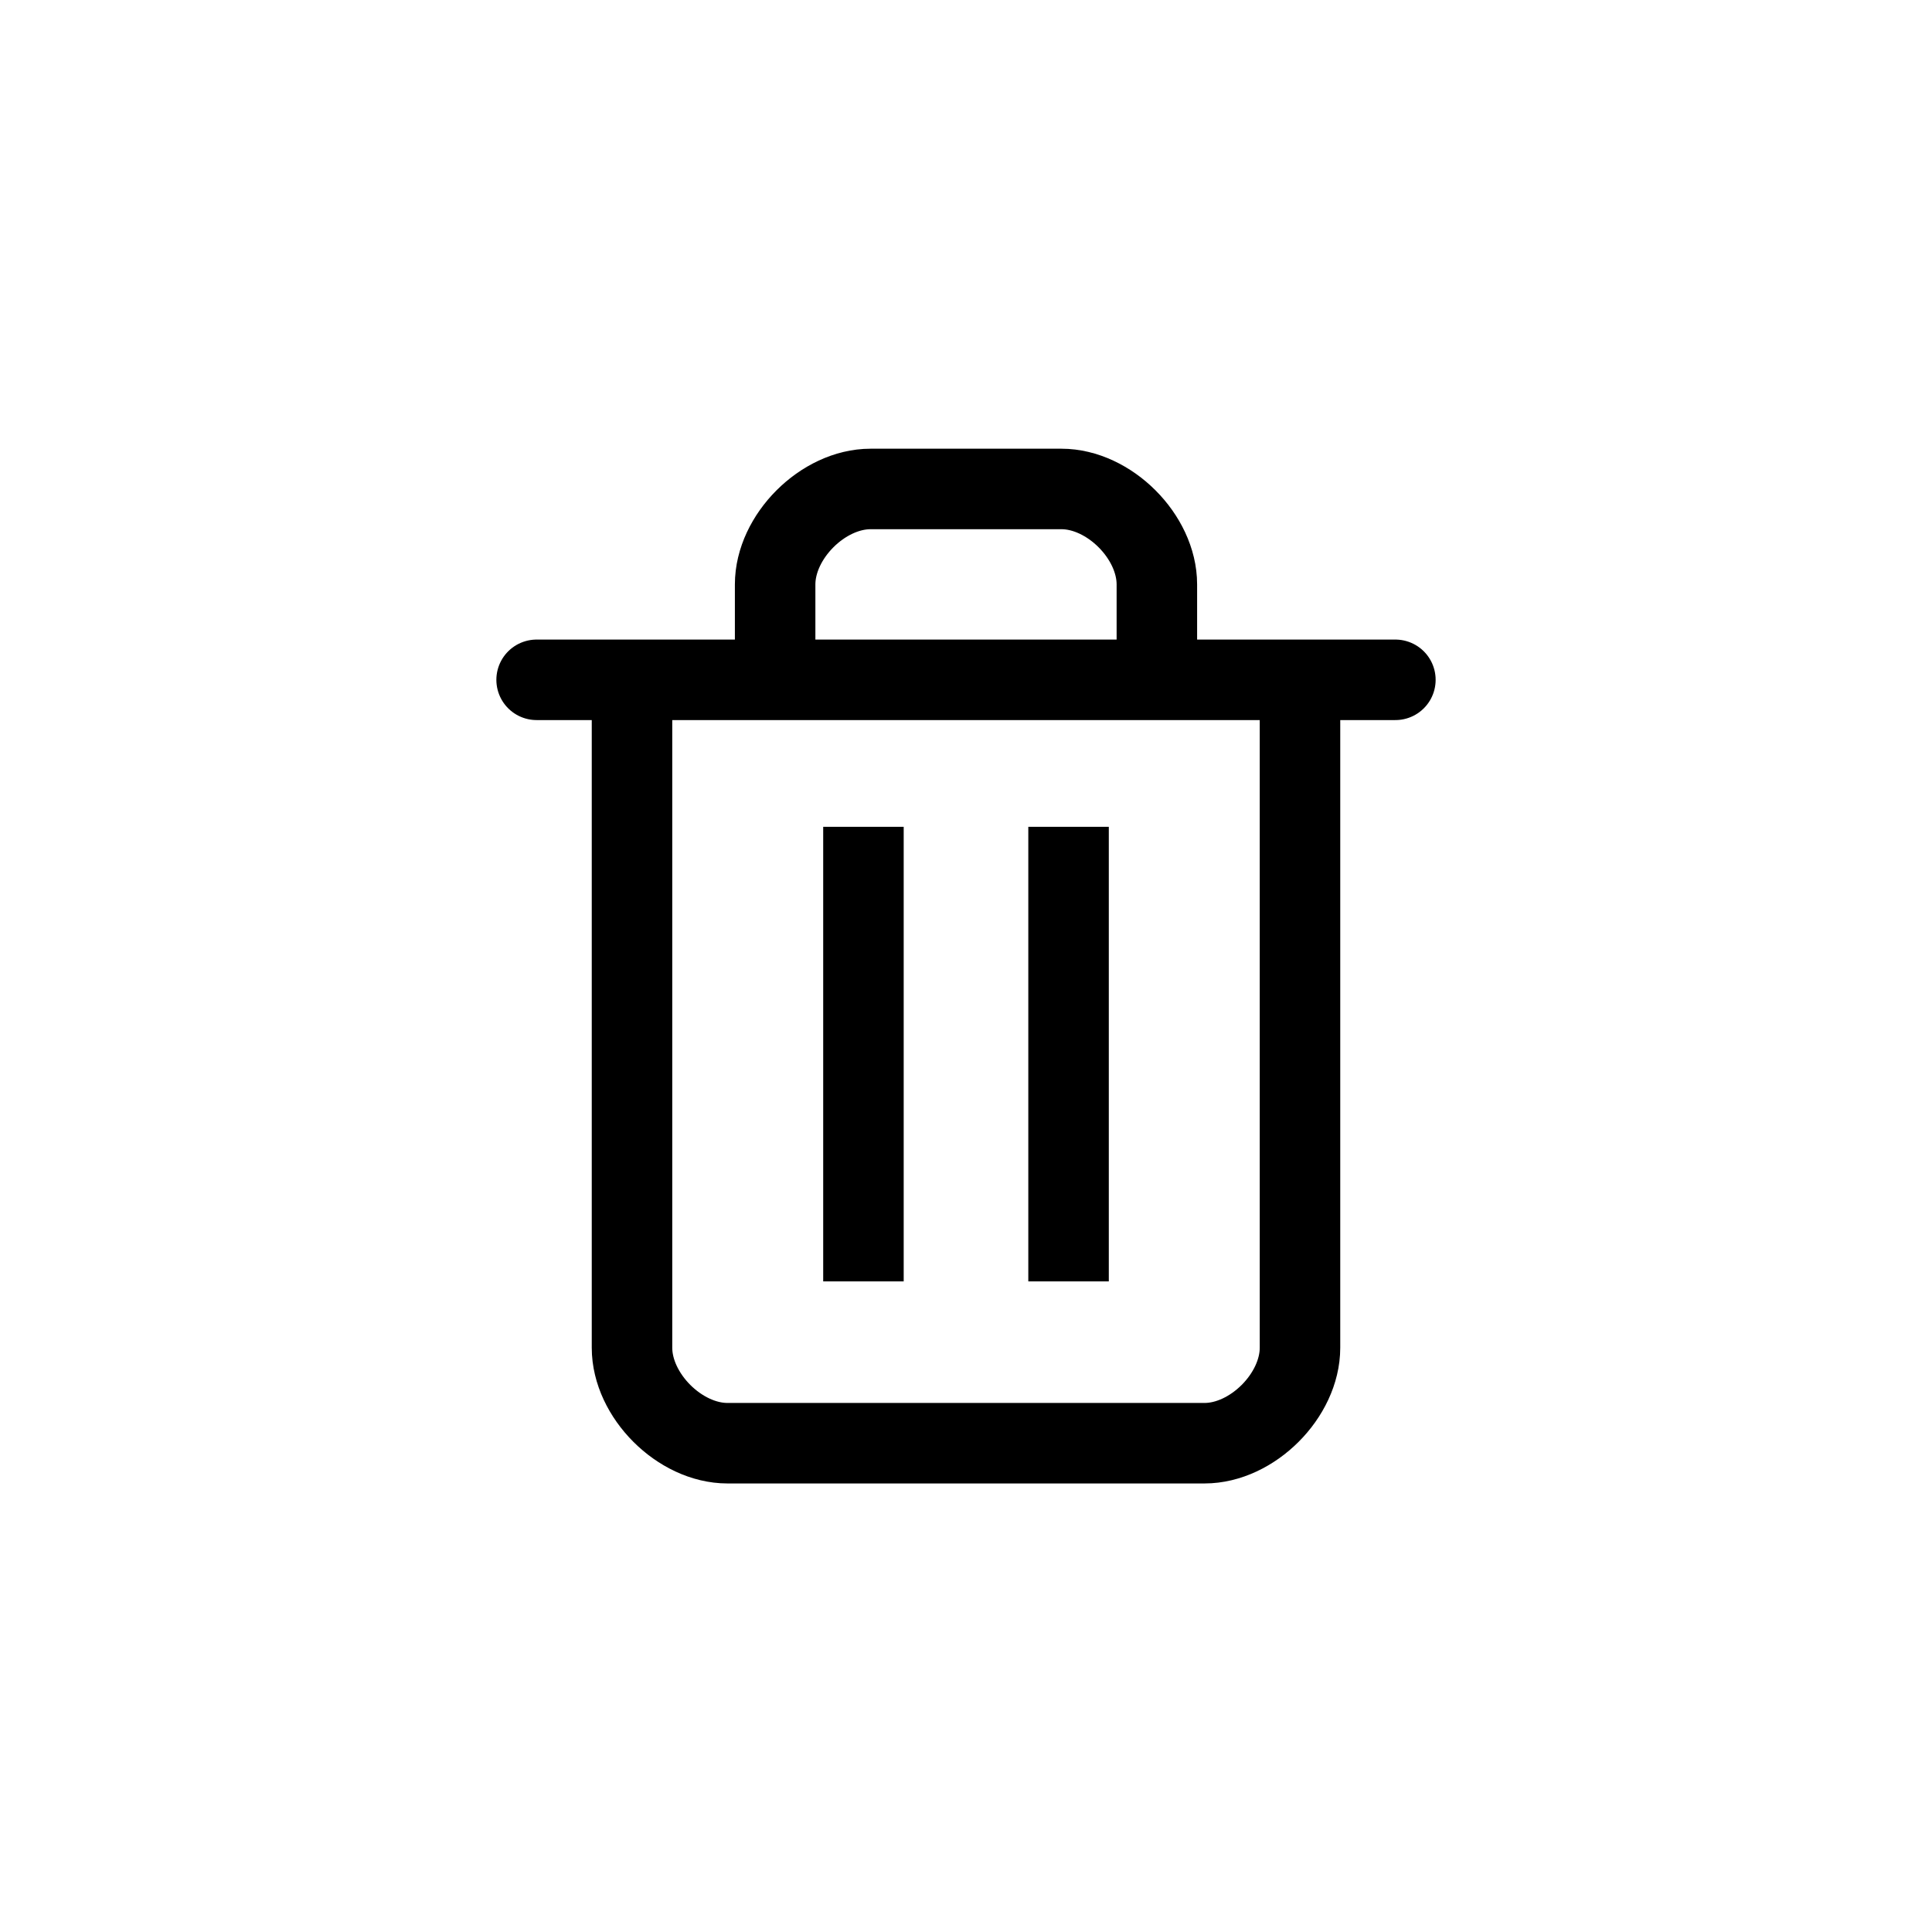 <svg width="24" height="24" viewBox="0 0 24 24" fill="none" xmlns="http://www.w3.org/2000/svg">
<path d="M6.666 8.445H17.334M16.149 8.445V16.742C16.149 17.335 15.556 17.928 14.963 17.928H9.037C8.444 17.928 7.851 17.335 7.851 16.742V8.445M9.629 8.445V7.26C9.629 6.667 10.222 6.074 10.815 6.074H13.185C13.778 6.074 14.371 6.667 14.371 7.26V8.445" stroke="currentColor" stroke-linecap="round" stroke-linejoin="round"/>
<path d="M10.726 15.918V10.271" stroke="currentColor"/>
<path d="M13.274 15.918V10.271" stroke="currentColor"/>
</svg>
